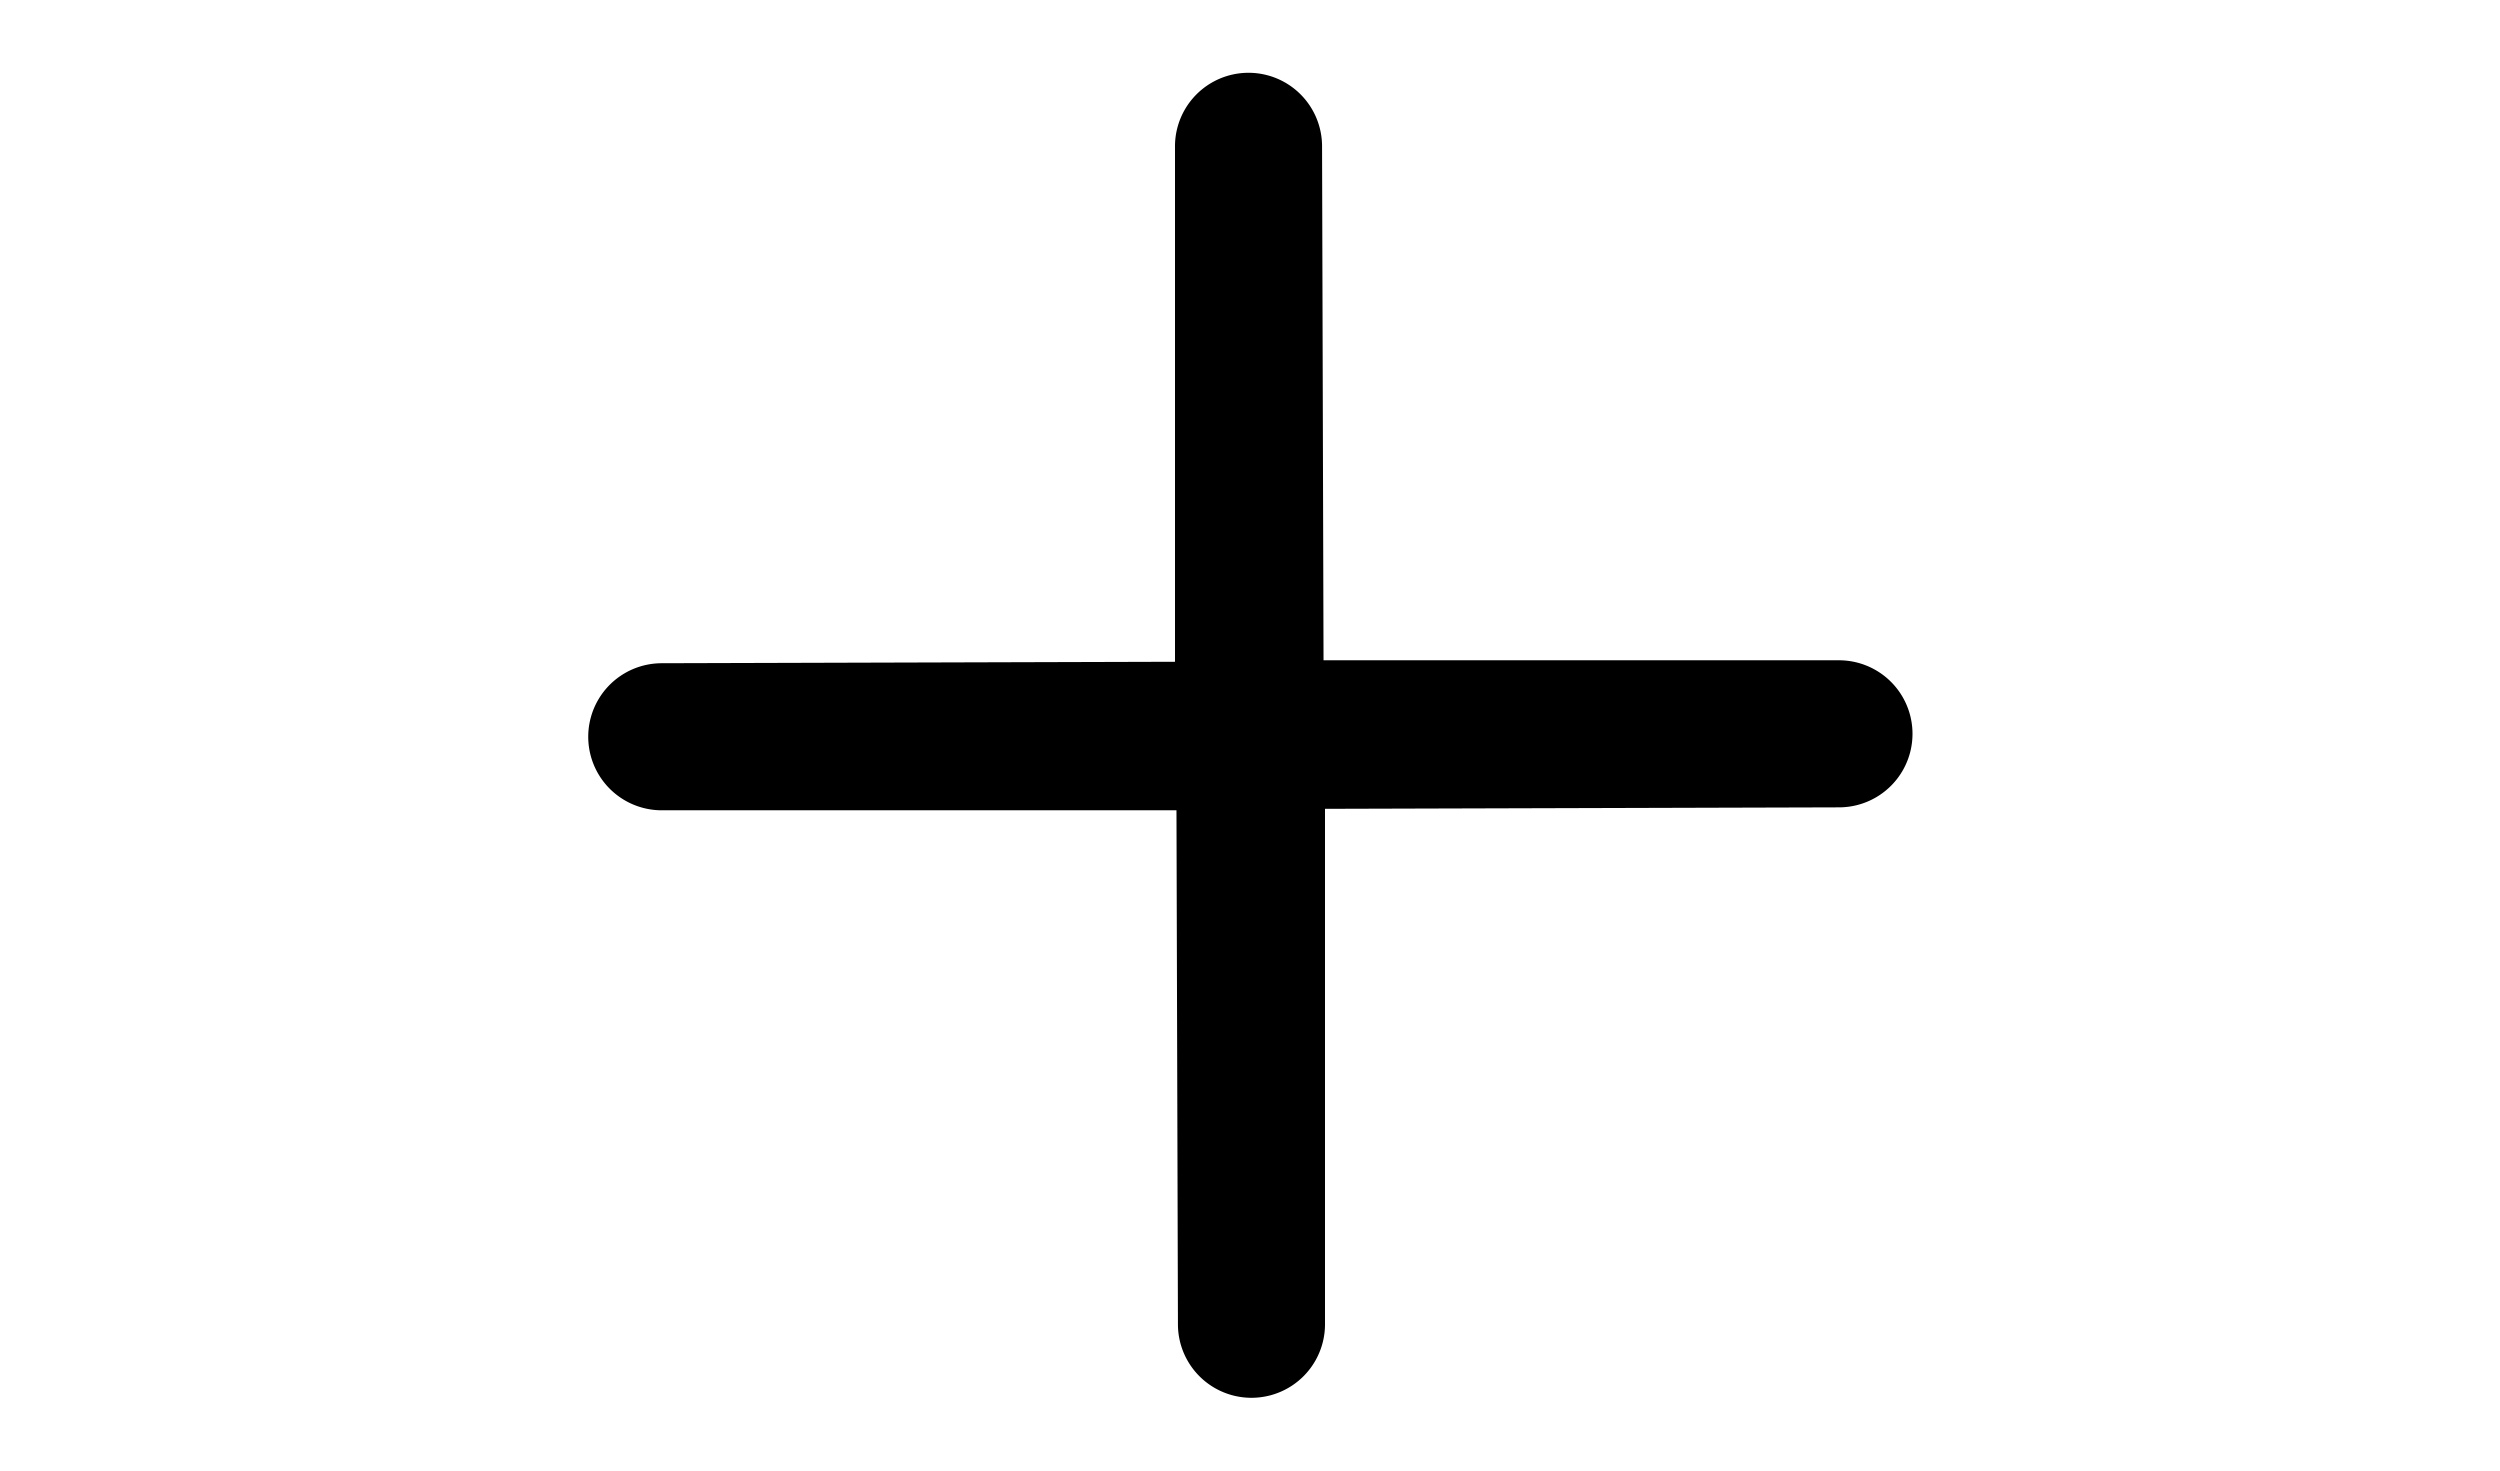 <svg xmlns="http://www.w3.org/2000/svg" aria-hidden="true" focusable="false" role="presentation" class="icon icon-plus" fill="none" viewBox="0 0 10 10" style="
    width: 17px;
    transform: rotate(
45deg
);
">
  <path fill-rule="evenodd" clip-rule="evenodd" d="M1 4.51a.5.5 0 000 1h3.5l.01 3.5a.5.5 0 001-.01V5.5l3.5-.01a.5.5 0 00-.01-1H5.5L5.49.99a.5.5 0 00-1 .01v3.5l-3.5.01H1z" fill="currentColor">
</path></svg>